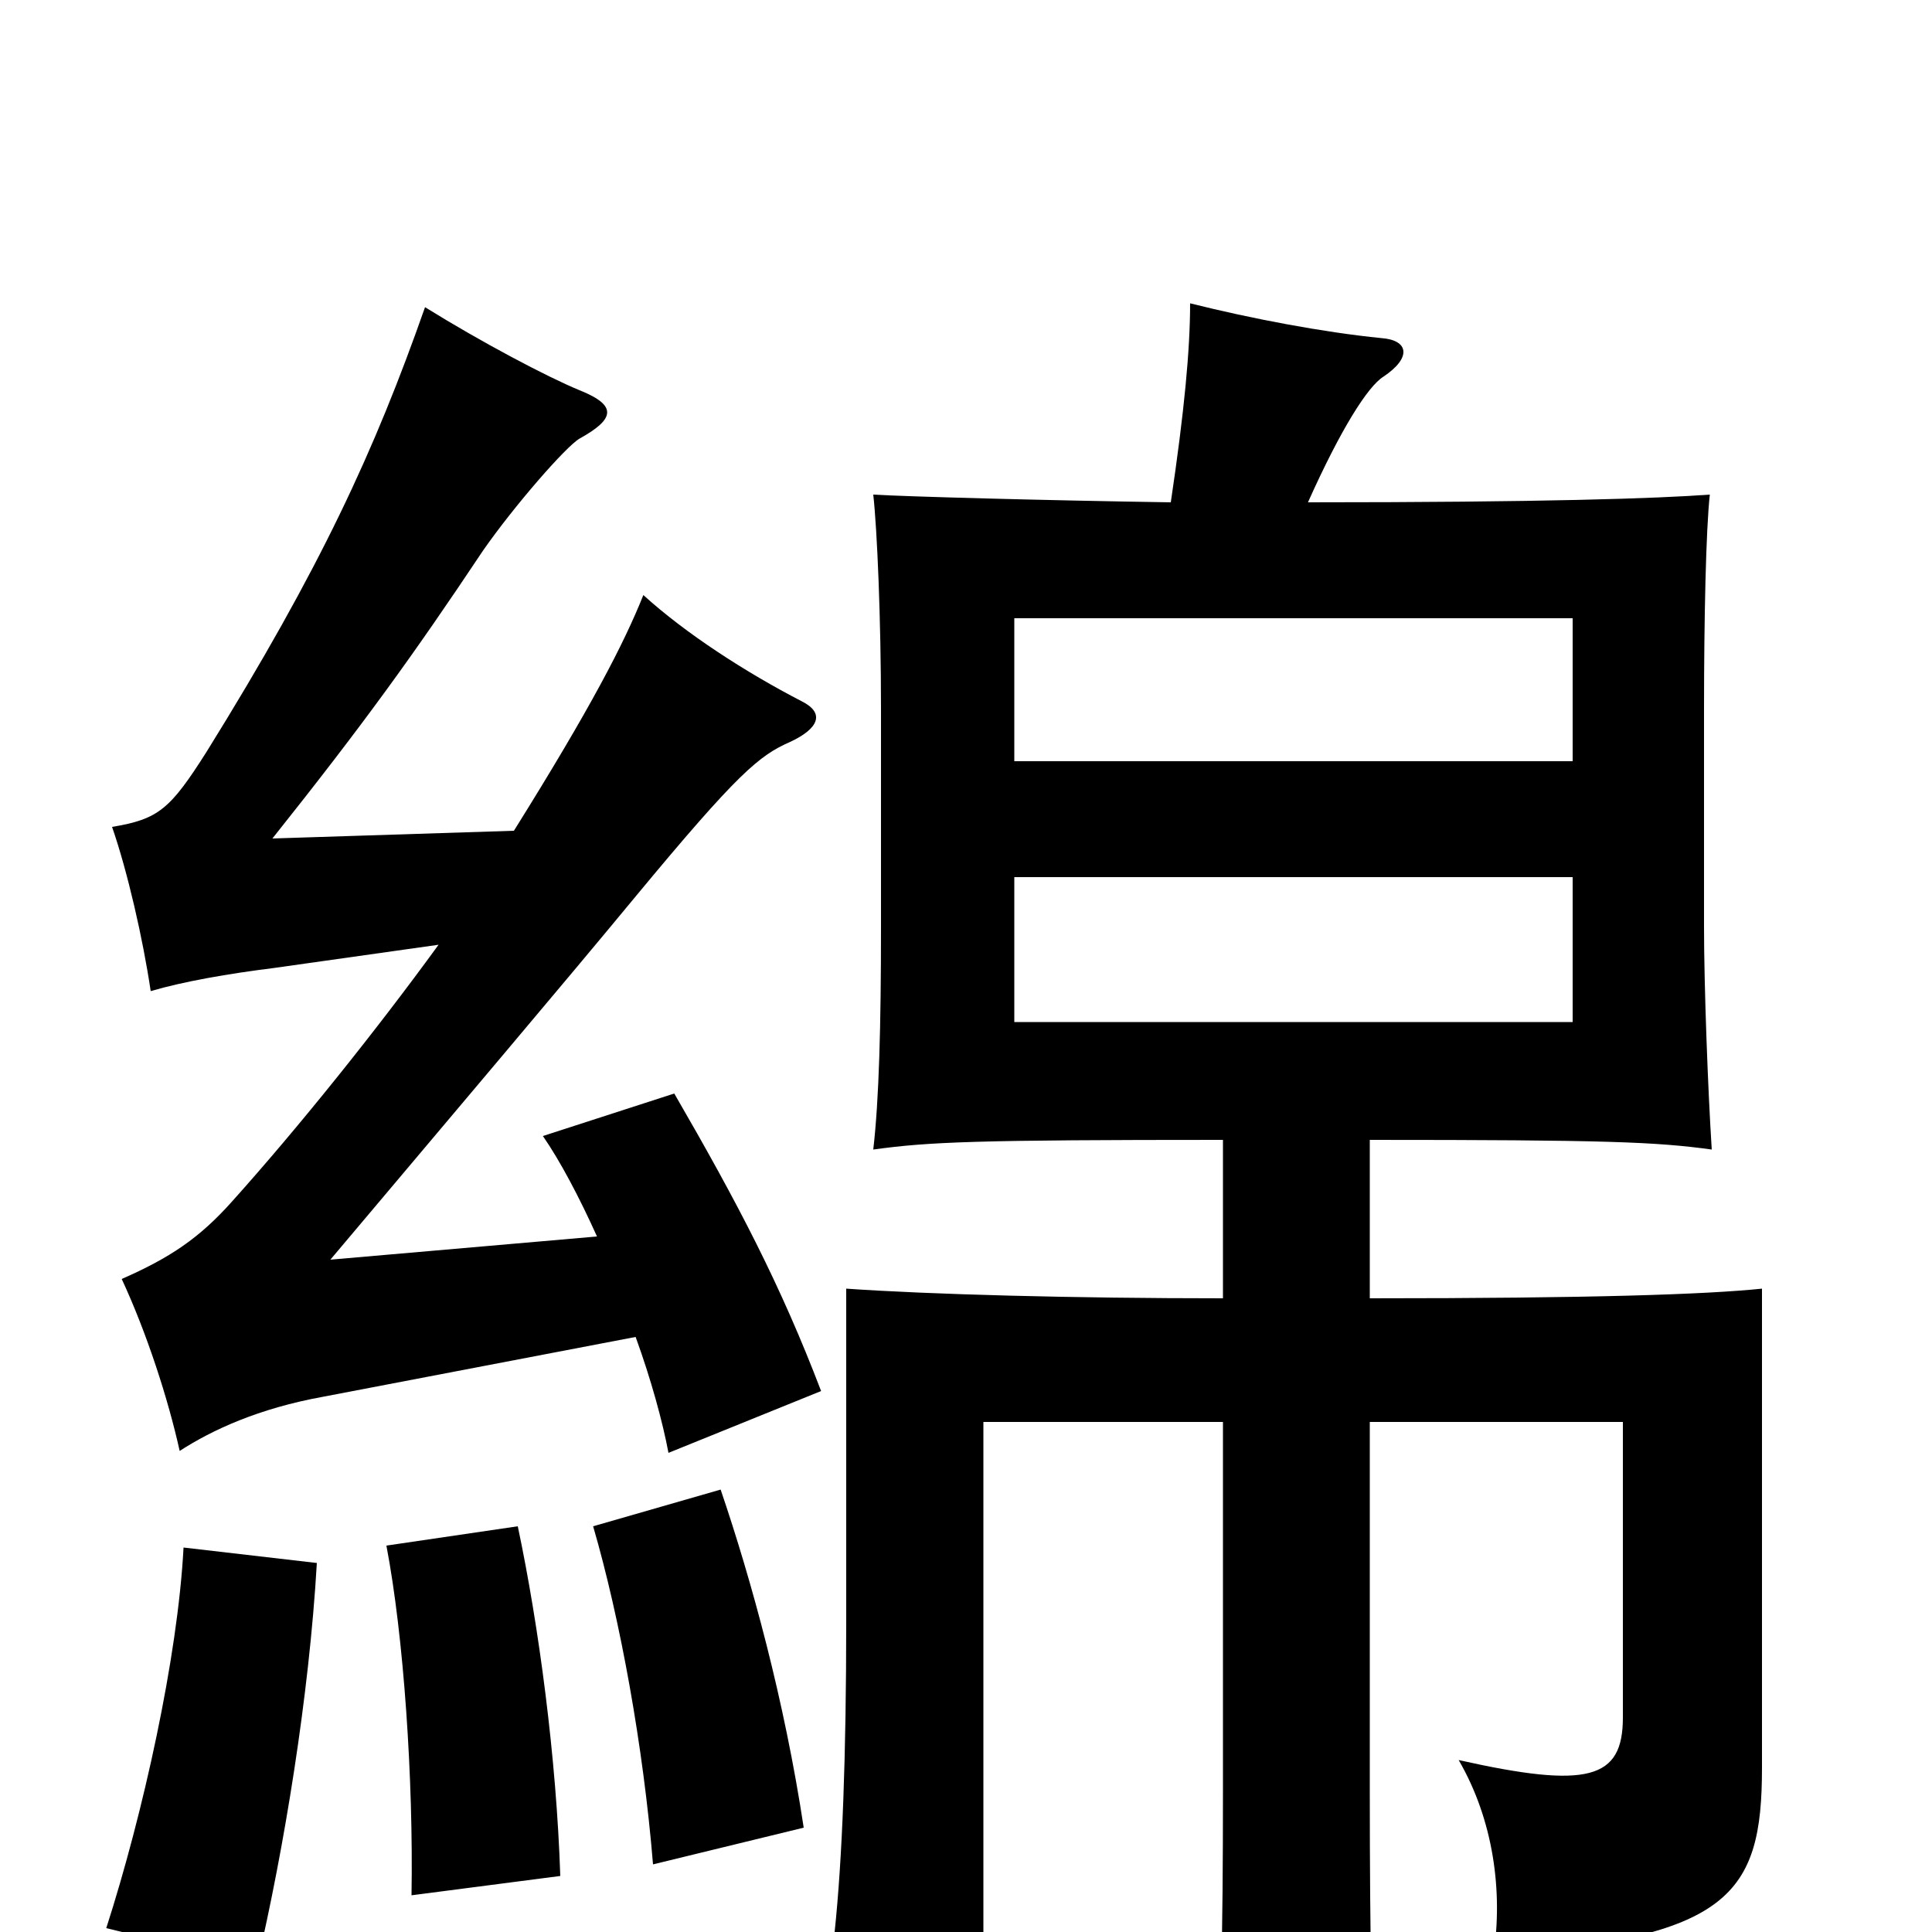 <svg xmlns="http://www.w3.org/2000/svg" viewBox="0 -1000 1000 1000">
	<path fill="#000000" d="M814 -471H525V-546H814ZM814 -606H525V-680H814ZM227 -511C195 -467 155 -417 120 -378C103 -359 88 -349 63 -338C76 -310 87 -276 93 -249C110 -260 134 -271 167 -277L329 -308C337 -286 343 -264 346 -248L425 -280C404 -335 382 -377 349 -434L281 -412C290 -399 300 -380 309 -360L171 -348C235 -424 291 -490 329 -536C382 -600 393 -609 409 -616C424 -623 427 -631 415 -637C386 -652 355 -672 333 -692C323 -667 306 -634 266 -570L141 -566C188 -625 214 -661 250 -715C266 -738 293 -769 300 -773C318 -783 320 -790 300 -798C283 -805 249 -823 220 -841C194 -767 166 -706 107 -611C88 -581 82 -576 58 -572C66 -549 74 -514 78 -487C95 -492 118 -496 142 -499ZM164 -191L95 -199C92 -142 74 -61 55 -2L133 17C147 -43 160 -122 164 -191ZM290 -29C288 -90 279 -158 268 -210L200 -200C209 -153 214 -79 213 -19ZM416 -54C406 -120 389 -182 373 -229L307 -210C321 -162 333 -96 338 -35ZM709 -410C831 -410 857 -409 886 -405C884 -436 882 -490 882 -520V-633C882 -680 883 -726 885 -744C858 -742 799 -740 677 -740C694 -778 708 -800 716 -805C731 -815 729 -824 715 -825C685 -828 648 -835 616 -843C616 -819 613 -787 606 -740C540 -741 468 -743 452 -744C454 -726 456 -680 456 -633V-520C456 -469 455 -431 452 -405C481 -409 505 -410 633 -410V-328C556 -328 481 -330 438 -333V-161C438 -91 436 -38 432 0H509V-264H633V-74C633 7 632 39 629 83H712C710 51 709 7 709 -74V-264H840V-111C840 -79 822 -74 755 -89C773 -58 778 -21 773 12C895 3 912 -19 912 -85V-333C883 -330 824 -328 709 -328Z"/>
</svg>